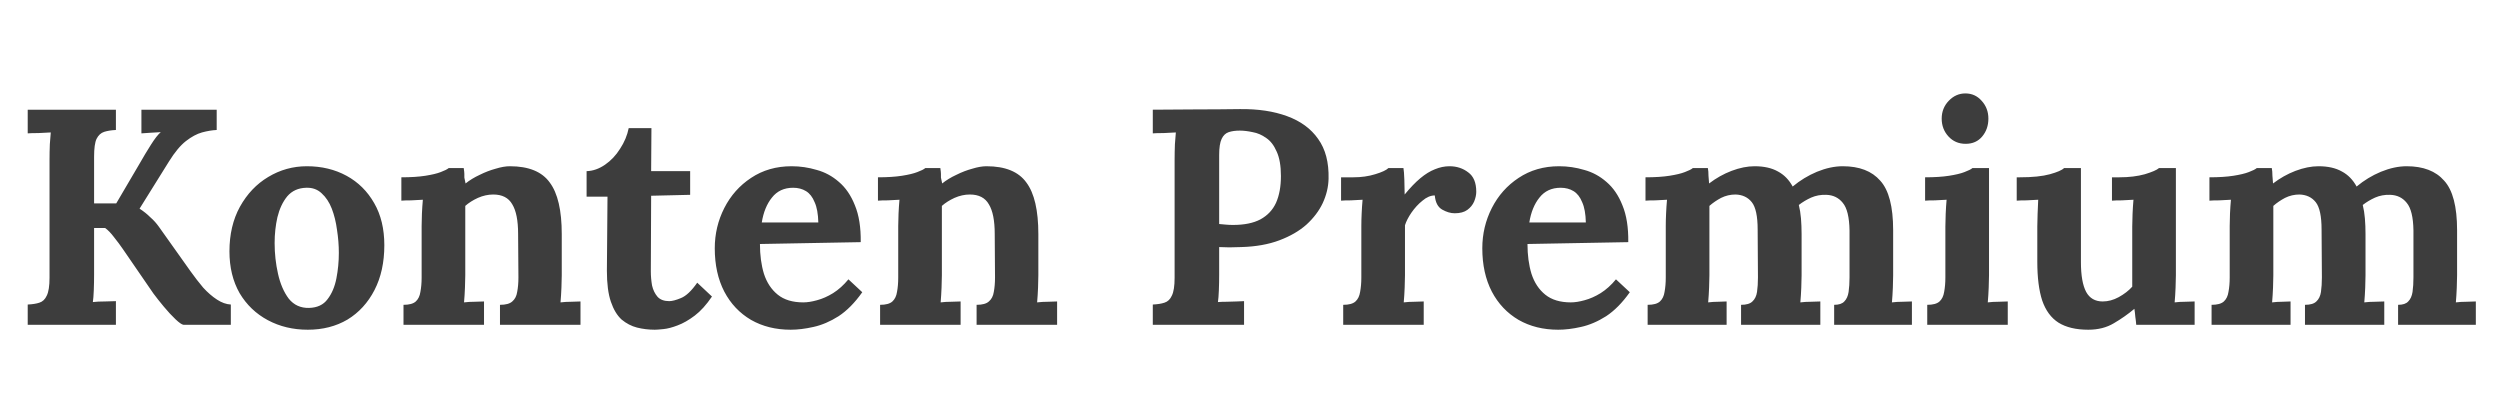 <svg width="127" height="21" viewBox="0 0 127 21" fill="none" xmlns="http://www.w3.org/2000/svg">
<path d="M1.408 16.5V15.47C1.647 15.459 1.845 15.428 2.001 15.376C2.168 15.324 2.292 15.204 2.376 15.017C2.469 14.83 2.516 14.528 2.516 14.112V8.133C2.516 7.852 2.521 7.582 2.532 7.321C2.553 7.061 2.568 6.864 2.579 6.728C2.412 6.739 2.204 6.749 1.954 6.76C1.704 6.76 1.522 6.765 1.408 6.775V5.573H5.888V6.603C5.659 6.614 5.461 6.645 5.295 6.697C5.128 6.749 4.998 6.869 4.904 7.056C4.821 7.233 4.78 7.535 4.78 7.961V10.334H5.904L7.105 8.289C7.282 7.977 7.47 7.665 7.667 7.353C7.865 7.04 8.032 6.827 8.167 6.713C8 6.723 7.824 6.734 7.636 6.744C7.449 6.754 7.298 6.765 7.184 6.775V5.573H11.008V6.603C10.779 6.614 10.529 6.655 10.259 6.728C9.998 6.801 9.728 6.947 9.447 7.165C9.166 7.384 8.88 7.727 8.588 8.196L7.09 10.6C7.298 10.735 7.48 10.88 7.636 11.037C7.803 11.182 7.948 11.344 8.073 11.521L9.681 13.784C9.889 14.075 10.102 14.351 10.321 14.611C10.55 14.861 10.784 15.064 11.024 15.22C11.263 15.376 11.497 15.459 11.726 15.47V16.5H9.322C9.239 16.49 9.104 16.396 8.916 16.219C8.729 16.042 8.531 15.829 8.323 15.579C8.115 15.329 7.938 15.105 7.792 14.908L6.247 12.66C6.112 12.462 5.961 12.259 5.794 12.051C5.638 11.843 5.487 11.687 5.342 11.583H4.78V13.94C4.78 14.221 4.774 14.492 4.764 14.752C4.754 15.012 4.738 15.21 4.717 15.345C4.884 15.324 5.092 15.314 5.342 15.314C5.602 15.303 5.784 15.298 5.888 15.298V16.5H1.408ZM15.637 16.75C14.888 16.75 14.211 16.588 13.608 16.266C13.004 15.943 12.525 15.485 12.172 14.892C11.828 14.289 11.656 13.581 11.656 12.769C11.656 11.905 11.833 11.151 12.187 10.506C12.551 9.85 13.03 9.346 13.623 8.992C14.227 8.627 14.883 8.445 15.59 8.445C16.339 8.445 17.011 8.607 17.604 8.929C18.197 9.252 18.665 9.715 19.009 10.319C19.352 10.912 19.524 11.625 19.524 12.457C19.524 13.331 19.357 14.091 19.024 14.736C18.691 15.381 18.233 15.881 17.651 16.235C17.068 16.578 16.397 16.75 15.637 16.75ZM15.699 15.642C16.116 15.631 16.428 15.485 16.636 15.204C16.855 14.923 17.005 14.57 17.089 14.143C17.172 13.716 17.213 13.284 17.213 12.847C17.213 12.462 17.182 12.072 17.12 11.677C17.068 11.281 16.979 10.922 16.855 10.6C16.73 10.277 16.558 10.017 16.339 9.819C16.131 9.621 15.871 9.528 15.559 9.538C15.153 9.548 14.83 9.694 14.591 9.975C14.362 10.256 14.196 10.61 14.092 11.037C13.998 11.453 13.951 11.89 13.951 12.348C13.951 12.879 14.008 13.399 14.123 13.909C14.237 14.419 14.419 14.84 14.669 15.173C14.929 15.496 15.273 15.652 15.699 15.642ZM20.498 16.5V15.485C20.789 15.485 20.997 15.428 21.122 15.314C21.247 15.199 21.325 15.038 21.356 14.83C21.398 14.611 21.419 14.367 21.419 14.096V11.474C21.419 11.286 21.424 11.078 21.434 10.849C21.445 10.61 21.46 10.376 21.481 10.147C21.315 10.157 21.117 10.168 20.888 10.178C20.67 10.178 20.503 10.183 20.389 10.194V9.007C20.867 9.007 21.273 8.981 21.606 8.929C21.939 8.877 22.199 8.815 22.387 8.742C22.584 8.669 22.72 8.601 22.793 8.539H23.557C23.578 8.674 23.589 8.773 23.589 8.836C23.589 8.898 23.589 8.96 23.589 9.023C23.599 9.075 23.62 9.174 23.651 9.32C23.859 9.153 24.099 9.007 24.369 8.882C24.64 8.747 24.91 8.643 25.181 8.57C25.451 8.487 25.691 8.445 25.899 8.445C26.856 8.445 27.533 8.721 27.928 9.273C28.334 9.814 28.537 10.688 28.537 11.895V13.987C28.537 14.133 28.532 14.341 28.521 14.611C28.511 14.871 28.495 15.121 28.474 15.361C28.651 15.34 28.839 15.329 29.036 15.329C29.234 15.319 29.385 15.314 29.489 15.314V16.5H25.399V15.485C25.691 15.485 25.899 15.428 26.024 15.314C26.159 15.199 26.242 15.038 26.273 14.83C26.315 14.611 26.336 14.367 26.336 14.096L26.32 11.88C26.32 11.203 26.221 10.704 26.024 10.381C25.836 10.048 25.514 9.881 25.056 9.881C24.796 9.881 24.536 9.939 24.276 10.053C24.026 10.168 23.812 10.303 23.636 10.459C23.636 10.605 23.636 10.756 23.636 10.912C23.636 11.057 23.636 11.203 23.636 11.349V13.987C23.636 14.133 23.63 14.341 23.62 14.611C23.61 14.871 23.594 15.121 23.573 15.361C23.739 15.34 23.922 15.329 24.119 15.329C24.328 15.319 24.484 15.314 24.588 15.314V16.5H20.498ZM33.265 16.75C32.953 16.75 32.651 16.713 32.359 16.64C32.078 16.568 31.818 16.432 31.579 16.235C31.35 16.026 31.168 15.725 31.033 15.329C30.897 14.934 30.83 14.408 30.83 13.753L30.861 9.991H29.799V8.695C30.122 8.685 30.434 8.575 30.736 8.367C31.038 8.159 31.293 7.889 31.501 7.556C31.72 7.223 31.865 6.874 31.938 6.51H33.093L33.078 8.695H35.06V9.897L33.078 9.944L33.062 13.784C33.062 14.023 33.083 14.263 33.124 14.502C33.176 14.731 33.27 14.923 33.405 15.079C33.541 15.225 33.738 15.298 33.998 15.298C34.144 15.298 34.342 15.246 34.592 15.142C34.852 15.038 35.128 14.778 35.419 14.361L36.168 15.064C35.887 15.48 35.596 15.803 35.294 16.032C34.992 16.261 34.701 16.427 34.42 16.531C34.149 16.635 33.91 16.698 33.702 16.718C33.494 16.739 33.348 16.75 33.265 16.75ZM40.166 16.75C39.406 16.75 38.735 16.583 38.152 16.25C37.569 15.907 37.117 15.428 36.794 14.814C36.471 14.19 36.31 13.456 36.31 12.613C36.31 11.885 36.471 11.203 36.794 10.568C37.117 9.934 37.569 9.424 38.152 9.039C38.745 8.643 39.432 8.445 40.212 8.445C40.65 8.445 41.076 8.508 41.492 8.633C41.909 8.747 42.283 8.95 42.616 9.241C42.96 9.533 43.23 9.928 43.428 10.428C43.636 10.927 43.735 11.552 43.725 12.301L38.605 12.395C38.605 12.957 38.672 13.461 38.808 13.909C38.953 14.356 39.188 14.71 39.51 14.97C39.833 15.23 40.265 15.361 40.806 15.361C41.014 15.361 41.248 15.324 41.508 15.251C41.779 15.178 42.049 15.059 42.32 14.892C42.601 14.715 42.861 14.481 43.1 14.19L43.803 14.845C43.428 15.376 43.028 15.782 42.601 16.063C42.174 16.334 41.748 16.516 41.321 16.609C40.905 16.703 40.52 16.75 40.166 16.75ZM38.698 11.302H41.571C41.56 10.865 41.498 10.521 41.383 10.272C41.279 10.011 41.133 9.824 40.946 9.71C40.759 9.595 40.54 9.538 40.291 9.538C39.833 9.538 39.474 9.705 39.214 10.038C38.953 10.36 38.782 10.782 38.698 11.302ZM44.709 16.5V15.485C45.001 15.485 45.209 15.428 45.334 15.314C45.459 15.199 45.537 15.038 45.568 14.83C45.61 14.611 45.63 14.367 45.63 14.096V11.474C45.63 11.286 45.636 11.078 45.646 10.849C45.657 10.61 45.672 10.376 45.693 10.147C45.526 10.157 45.329 10.168 45.1 10.178C44.881 10.178 44.715 10.183 44.6 10.194V9.007C45.079 9.007 45.485 8.981 45.818 8.929C46.151 8.877 46.411 8.815 46.598 8.742C46.796 8.669 46.931 8.601 47.004 8.539H47.769C47.79 8.674 47.8 8.773 47.8 8.836C47.8 8.898 47.8 8.96 47.8 9.023C47.811 9.075 47.831 9.174 47.863 9.32C48.071 9.153 48.31 9.007 48.581 8.882C48.851 8.747 49.122 8.643 49.392 8.57C49.663 8.487 49.902 8.445 50.111 8.445C51.068 8.445 51.744 8.721 52.14 9.273C52.546 9.814 52.748 10.688 52.748 11.895V13.987C52.748 14.133 52.743 14.341 52.733 14.611C52.722 14.871 52.707 15.121 52.686 15.361C52.863 15.34 53.05 15.329 53.248 15.329C53.446 15.319 53.597 15.314 53.701 15.314V16.5H49.611V15.485C49.902 15.485 50.111 15.428 50.235 15.314C50.371 15.199 50.454 15.038 50.485 14.83C50.527 14.611 50.547 14.367 50.547 14.096L50.532 11.88C50.532 11.203 50.433 10.704 50.235 10.381C50.048 10.048 49.725 9.881 49.267 9.881C49.007 9.881 48.747 9.939 48.487 10.053C48.237 10.168 48.024 10.303 47.847 10.459C47.847 10.605 47.847 10.756 47.847 10.912C47.847 11.057 47.847 11.203 47.847 11.349V13.987C47.847 14.133 47.842 14.341 47.831 14.611C47.821 14.871 47.805 15.121 47.785 15.361C47.951 15.34 48.133 15.329 48.331 15.329C48.539 15.319 48.695 15.314 48.799 15.314V16.5H44.709ZM58.562 15.47C58.801 15.459 58.999 15.428 59.155 15.376C59.322 15.324 59.447 15.204 59.53 15.017C59.624 14.83 59.67 14.528 59.67 14.112V8.133C59.67 7.852 59.676 7.582 59.686 7.321C59.707 7.061 59.722 6.864 59.733 6.728C59.566 6.739 59.358 6.749 59.108 6.76C58.859 6.76 58.677 6.765 58.562 6.775V5.573C59.301 5.563 60.04 5.558 60.779 5.558C61.518 5.558 62.257 5.552 62.995 5.542C63.911 5.532 64.707 5.651 65.384 5.901C66.07 6.151 66.596 6.536 66.96 7.056C67.335 7.576 67.512 8.253 67.491 9.085C67.481 9.502 67.382 9.913 67.194 10.319C67.007 10.714 66.731 11.078 66.367 11.411C66.003 11.734 65.545 11.999 64.993 12.207C64.442 12.415 63.797 12.53 63.058 12.551C62.829 12.561 62.626 12.566 62.449 12.566C62.282 12.566 62.111 12.561 61.934 12.551V13.924C61.934 14.216 61.929 14.492 61.918 14.752C61.908 15.012 61.892 15.21 61.871 15.345C61.986 15.335 62.132 15.329 62.309 15.329C62.485 15.319 62.657 15.314 62.824 15.314C63.001 15.303 63.125 15.298 63.198 15.298V16.5H58.562V15.47ZM61.934 11.38C62.048 11.39 62.163 11.401 62.277 11.411C62.392 11.422 62.511 11.427 62.636 11.427C63.209 11.427 63.672 11.333 64.026 11.146C64.39 10.948 64.655 10.667 64.822 10.303C64.988 9.928 65.071 9.476 65.071 8.945C65.071 8.425 64.999 8.008 64.853 7.696C64.718 7.384 64.541 7.155 64.322 7.009C64.104 6.853 63.875 6.754 63.635 6.713C63.396 6.661 63.178 6.635 62.98 6.635C62.761 6.635 62.574 6.661 62.418 6.713C62.262 6.765 62.142 6.879 62.059 7.056C61.975 7.233 61.934 7.504 61.934 7.868V11.38ZM68.235 15.485C68.526 15.485 68.735 15.428 68.859 15.314C68.984 15.199 69.062 15.038 69.094 14.83C69.135 14.611 69.156 14.367 69.156 14.096V11.474C69.156 11.286 69.161 11.078 69.172 10.849C69.182 10.61 69.198 10.376 69.219 10.147C69.052 10.157 68.854 10.168 68.625 10.178C68.407 10.178 68.24 10.183 68.126 10.194V9.007H68.75C69.156 9.007 69.525 8.955 69.859 8.851C70.202 8.747 70.426 8.643 70.53 8.539H71.295C71.315 8.643 71.331 8.841 71.341 9.132C71.352 9.413 71.357 9.663 71.357 9.881C71.638 9.538 71.903 9.262 72.153 9.054C72.403 8.846 72.647 8.695 72.887 8.601C73.137 8.497 73.386 8.445 73.636 8.445C74 8.445 74.318 8.549 74.588 8.758C74.859 8.955 74.994 9.283 74.994 9.741C74.994 9.897 74.958 10.064 74.885 10.241C74.812 10.407 74.698 10.547 74.541 10.662C74.385 10.776 74.172 10.834 73.901 10.834C73.693 10.834 73.48 10.771 73.261 10.646C73.043 10.521 72.918 10.282 72.887 9.928C72.679 9.928 72.471 10.017 72.262 10.194C72.054 10.36 71.867 10.563 71.701 10.802C71.544 11.031 71.435 11.245 71.373 11.442V13.987C71.373 14.133 71.367 14.341 71.357 14.611C71.347 14.871 71.331 15.121 71.31 15.361C71.477 15.34 71.659 15.329 71.857 15.329C72.065 15.319 72.221 15.314 72.325 15.314V16.5H68.235V15.485ZM79.157 16.75C78.397 16.75 77.726 16.583 77.143 16.25C76.56 15.907 76.108 15.428 75.785 14.814C75.462 14.19 75.301 13.456 75.301 12.613C75.301 11.885 75.462 11.203 75.785 10.568C76.108 9.934 76.56 9.424 77.143 9.039C77.736 8.643 78.423 8.445 79.203 8.445C79.641 8.445 80.067 8.508 80.483 8.633C80.9 8.747 81.274 8.95 81.607 9.241C81.951 9.533 82.221 9.928 82.419 10.428C82.627 10.927 82.726 11.552 82.716 12.301L77.596 12.395C77.596 12.957 77.663 13.461 77.799 13.909C77.944 14.356 78.178 14.71 78.501 14.97C78.824 15.23 79.255 15.361 79.797 15.361C80.005 15.361 80.239 15.324 80.499 15.251C80.77 15.178 81.04 15.059 81.311 14.892C81.592 14.715 81.852 14.481 82.091 14.19L82.794 14.845C82.419 15.376 82.018 15.782 81.592 16.063C81.165 16.334 80.738 16.516 80.312 16.609C79.895 16.703 79.51 16.75 79.157 16.75ZM77.689 11.302H80.561C80.551 10.865 80.489 10.521 80.374 10.272C80.27 10.011 80.124 9.824 79.937 9.71C79.75 9.595 79.531 9.538 79.281 9.538C78.824 9.538 78.465 9.705 78.204 10.038C77.944 10.36 77.772 10.782 77.689 11.302ZM83.7 16.5V15.485C83.992 15.485 84.2 15.428 84.325 15.314C84.45 15.199 84.528 15.038 84.559 14.83C84.6 14.611 84.621 14.367 84.621 14.096V11.474C84.621 11.286 84.626 11.078 84.637 10.849C84.647 10.61 84.663 10.376 84.684 10.147C84.517 10.157 84.32 10.168 84.091 10.178C83.872 10.178 83.706 10.183 83.591 10.194V9.007C84.07 9.007 84.476 8.981 84.809 8.929C85.142 8.877 85.402 8.815 85.589 8.742C85.787 8.669 85.922 8.601 85.995 8.539H86.76C86.781 8.643 86.791 8.773 86.791 8.929C86.802 9.085 86.812 9.215 86.822 9.32C87.176 9.049 87.556 8.836 87.962 8.68C88.378 8.523 88.768 8.445 89.132 8.445C89.611 8.445 90.007 8.534 90.319 8.711C90.631 8.877 90.881 9.132 91.068 9.476C91.443 9.163 91.854 8.914 92.301 8.726C92.759 8.539 93.196 8.445 93.612 8.445C94.456 8.445 95.09 8.69 95.517 9.179C95.954 9.658 96.172 10.495 96.172 11.692V13.987C96.172 14.133 96.167 14.341 96.157 14.611C96.147 14.871 96.131 15.121 96.11 15.361C96.277 15.34 96.459 15.329 96.656 15.329C96.865 15.319 97.021 15.314 97.125 15.314V16.5H93.175V15.485C93.415 15.485 93.587 15.428 93.691 15.314C93.805 15.199 93.878 15.038 93.909 14.83C93.94 14.611 93.956 14.367 93.956 14.096V11.708C93.945 11.031 93.831 10.563 93.612 10.303C93.404 10.043 93.123 9.907 92.77 9.897C92.499 9.887 92.244 9.934 92.005 10.038C91.776 10.142 91.568 10.267 91.38 10.412C91.432 10.62 91.469 10.849 91.49 11.099C91.51 11.349 91.521 11.614 91.521 11.895C91.521 12.249 91.521 12.598 91.521 12.941C91.521 13.284 91.521 13.633 91.521 13.987C91.521 14.133 91.516 14.341 91.505 14.611C91.495 14.871 91.479 15.121 91.458 15.361C91.625 15.34 91.807 15.329 92.005 15.329C92.202 15.319 92.359 15.314 92.473 15.314V16.5H88.446V15.485C88.716 15.485 88.909 15.428 89.023 15.314C89.148 15.199 89.226 15.038 89.257 14.83C89.289 14.611 89.304 14.367 89.304 14.096L89.289 11.661C89.289 10.985 89.19 10.521 88.992 10.272C88.794 10.022 88.519 9.892 88.165 9.881C87.905 9.881 87.66 9.939 87.431 10.053C87.213 10.168 87.015 10.303 86.838 10.459C86.838 10.594 86.838 10.724 86.838 10.849C86.838 10.974 86.838 11.104 86.838 11.239V13.987C86.838 14.133 86.833 14.341 86.822 14.611C86.812 14.871 86.796 15.121 86.775 15.361C86.942 15.34 87.114 15.329 87.291 15.329C87.468 15.319 87.608 15.314 87.712 15.314V16.5H83.7ZM97.904 15.485C98.195 15.485 98.403 15.428 98.528 15.314C98.653 15.199 98.731 15.038 98.763 14.83C98.804 14.611 98.825 14.367 98.825 14.096V11.505C98.825 11.318 98.83 11.104 98.841 10.865C98.851 10.615 98.867 10.376 98.887 10.147C98.721 10.157 98.523 10.168 98.294 10.178C98.076 10.178 97.909 10.183 97.795 10.194V9.007C98.273 9.007 98.679 8.981 99.012 8.929C99.345 8.877 99.606 8.815 99.793 8.742C99.99 8.669 100.126 8.601 100.199 8.539H101.042V13.987C101.042 14.133 101.036 14.341 101.026 14.611C101.016 14.871 101 15.121 100.979 15.361C101.146 15.34 101.328 15.329 101.525 15.329C101.734 15.319 101.89 15.314 101.994 15.314V16.5H97.904V15.485ZM99.855 7.306C99.501 7.306 99.21 7.181 98.981 6.931C98.752 6.681 98.638 6.38 98.638 6.026C98.638 5.672 98.757 5.37 98.997 5.12C99.236 4.871 99.517 4.746 99.84 4.746C100.173 4.746 100.448 4.871 100.667 5.12C100.896 5.37 101.01 5.672 101.01 6.026C101.01 6.38 100.906 6.681 100.698 6.931C100.49 7.181 100.209 7.306 99.855 7.306ZM106.086 16.75C105.461 16.75 104.957 16.63 104.572 16.391C104.197 16.151 103.921 15.777 103.744 15.267C103.578 14.757 103.495 14.101 103.495 13.3V11.505C103.495 11.318 103.5 11.104 103.51 10.865C103.521 10.615 103.531 10.376 103.541 10.147C103.375 10.157 103.177 10.168 102.948 10.178C102.73 10.178 102.563 10.183 102.449 10.194V9.007H102.605C103.25 9.007 103.76 8.955 104.135 8.851C104.509 8.747 104.749 8.643 104.853 8.539H105.711V13.316C105.711 13.992 105.8 14.497 105.977 14.83C106.153 15.152 106.434 15.314 106.819 15.314C107.09 15.314 107.361 15.241 107.631 15.095C107.912 14.939 108.141 14.762 108.318 14.564V11.505C108.318 11.318 108.323 11.104 108.334 10.865C108.344 10.615 108.36 10.376 108.38 10.147C108.214 10.157 108.016 10.168 107.787 10.178C107.569 10.178 107.402 10.183 107.288 10.194V9.007H107.662C108.152 9.007 108.583 8.955 108.958 8.851C109.333 8.737 109.572 8.633 109.676 8.539H110.535V13.987C110.535 14.133 110.529 14.341 110.519 14.611C110.509 14.871 110.493 15.121 110.472 15.361C110.639 15.34 110.821 15.329 111.018 15.329C111.227 15.319 111.383 15.314 111.487 15.314V16.5H108.521C108.511 16.365 108.495 16.229 108.474 16.094C108.464 15.959 108.448 15.824 108.427 15.688C108.105 15.959 107.756 16.203 107.381 16.422C107.017 16.64 106.585 16.75 106.086 16.75ZM112.348 16.5V15.485C112.639 15.485 112.847 15.428 112.972 15.314C113.097 15.199 113.175 15.038 113.206 14.83C113.248 14.611 113.269 14.367 113.269 14.096V11.474C113.269 11.286 113.274 11.078 113.284 10.849C113.295 10.61 113.31 10.376 113.331 10.147C113.165 10.157 112.967 10.168 112.738 10.178C112.52 10.178 112.353 10.183 112.239 10.194V9.007C112.717 9.007 113.123 8.981 113.456 8.929C113.789 8.877 114.049 8.815 114.237 8.742C114.434 8.669 114.57 8.601 114.643 8.539H115.407C115.428 8.643 115.439 8.773 115.439 8.929C115.449 9.085 115.459 9.215 115.47 9.32C115.824 9.049 116.203 8.836 116.609 8.68C117.026 8.523 117.416 8.445 117.78 8.445C118.259 8.445 118.654 8.534 118.966 8.711C119.279 8.877 119.528 9.132 119.716 9.476C120.09 9.163 120.501 8.914 120.949 8.726C121.407 8.539 121.844 8.445 122.26 8.445C123.103 8.445 123.738 8.69 124.164 9.179C124.602 9.658 124.82 10.495 124.82 11.692V13.987C124.82 14.133 124.815 14.341 124.804 14.611C124.794 14.871 124.778 15.121 124.758 15.361C124.924 15.34 125.106 15.329 125.304 15.329C125.512 15.319 125.668 15.314 125.772 15.314V16.5H121.823V15.485C122.062 15.485 122.234 15.428 122.338 15.314C122.453 15.199 122.525 15.038 122.557 14.83C122.588 14.611 122.603 14.367 122.603 14.096V11.708C122.593 11.031 122.479 10.563 122.26 10.303C122.052 10.043 121.771 9.907 121.417 9.897C121.147 9.887 120.892 9.934 120.652 10.038C120.423 10.142 120.215 10.267 120.028 10.412C120.08 10.62 120.116 10.849 120.137 11.099C120.158 11.349 120.168 11.614 120.168 11.895C120.168 12.249 120.168 12.598 120.168 12.941C120.168 13.284 120.168 13.633 120.168 13.987C120.168 14.133 120.163 14.341 120.153 14.611C120.142 14.871 120.127 15.121 120.106 15.361C120.272 15.34 120.455 15.329 120.652 15.329C120.85 15.319 121.006 15.314 121.121 15.314V16.5H117.093V15.485C117.364 15.485 117.556 15.428 117.671 15.314C117.796 15.199 117.874 15.038 117.905 14.83C117.936 14.611 117.952 14.367 117.952 14.096L117.936 11.661C117.936 10.985 117.837 10.521 117.64 10.272C117.442 10.022 117.166 9.892 116.812 9.881C116.552 9.881 116.308 9.939 116.079 10.053C115.86 10.168 115.662 10.303 115.485 10.459C115.485 10.594 115.485 10.724 115.485 10.849C115.485 10.974 115.485 11.104 115.485 11.239V13.987C115.485 14.133 115.48 14.341 115.47 14.611C115.459 14.871 115.444 15.121 115.423 15.361C115.59 15.34 115.761 15.329 115.938 15.329C116.115 15.319 116.256 15.314 116.36 15.314V16.5H112.348Z" fill="#3D3D3D"/>
</svg>
